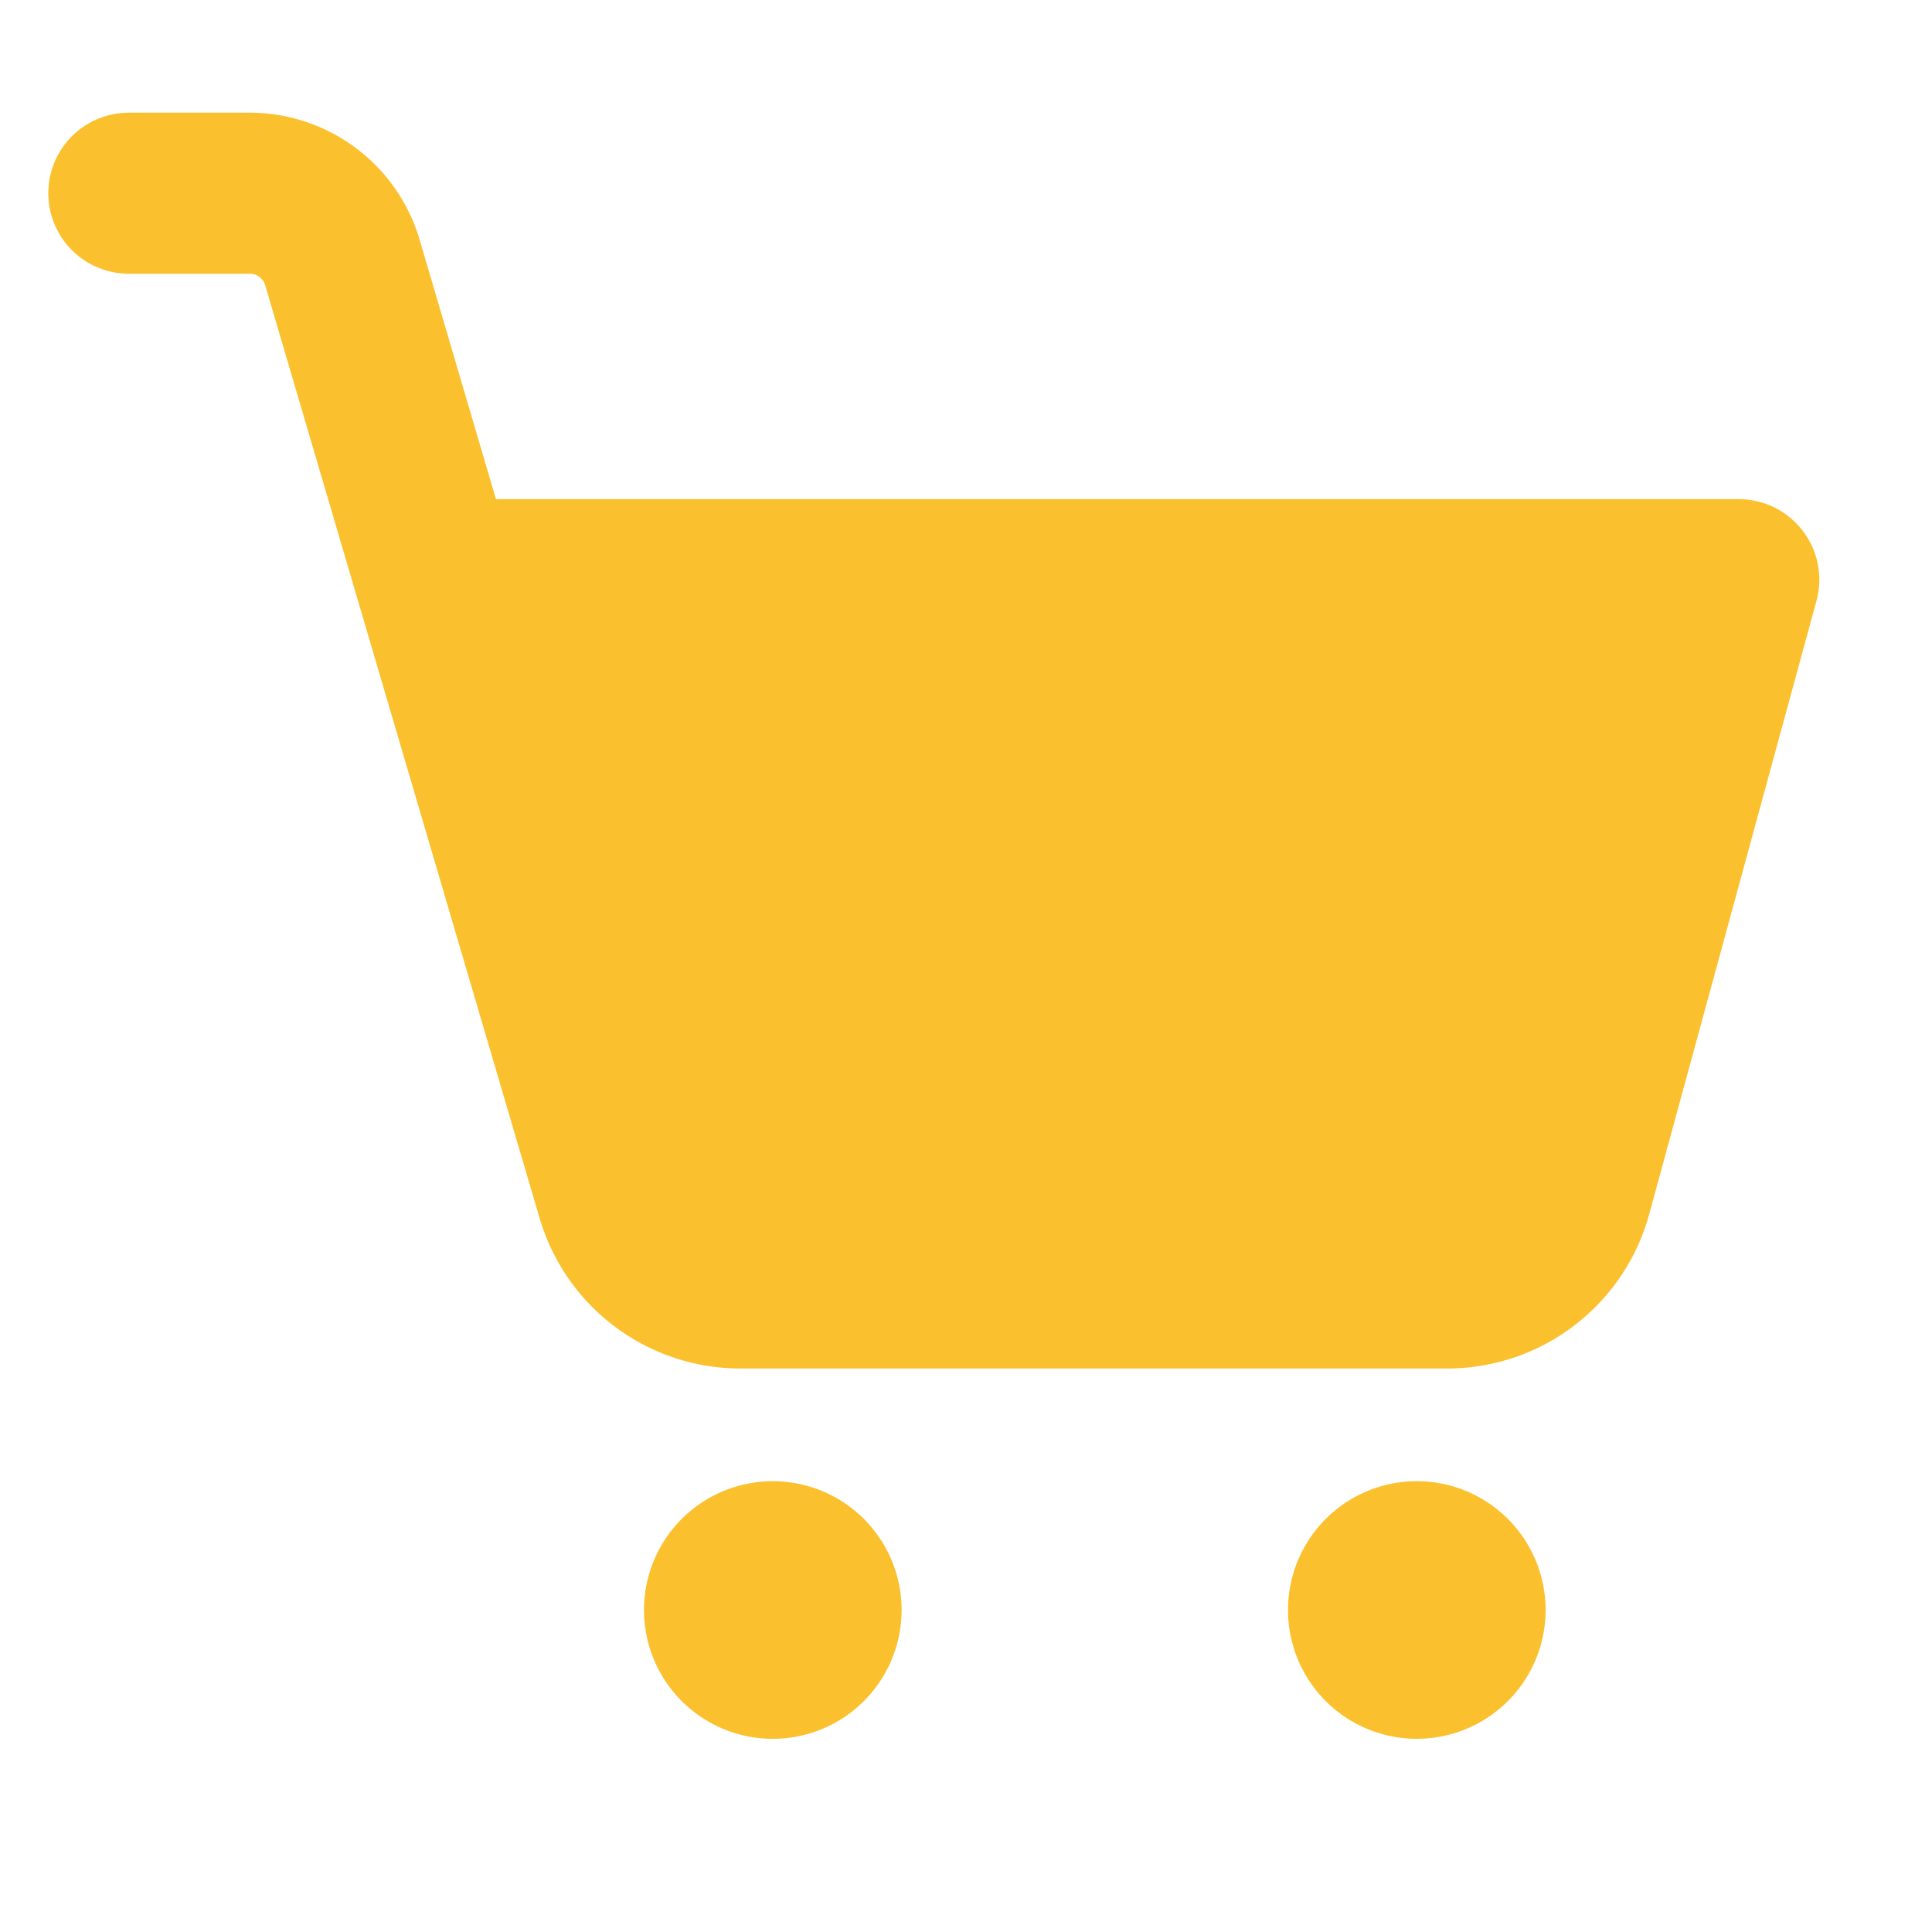 <svg width="24" height="24" fill="none" xmlns="http://www.w3.org/2000/svg"><path d="M17.6 21.6a1.6 1.6 0 1 0 0-3.2 1.6 1.6 0 0 0 0 3.2zm-8 0a1.6 1.6 0 1 0 0-3.2 1.6 1.6 0 0 0 0 3.2zm9.6-5.6H8.4L5.6 7.2h16L19.2 16z" fill="#FBC02D"/><path d="M1.6 2.4h1.502a1.2 1.2 0 0 1 1.152.862l3.409 11.59A1.6 1.6 0 0 0 9.197 16h8.78c.722 0 1.354-.483 1.545-1.179l2.078-7.62h-16" stroke="#FBC02D" stroke-width="2" stroke-miterlimit="10" stroke-linecap="round" stroke-linejoin="round"/></svg>